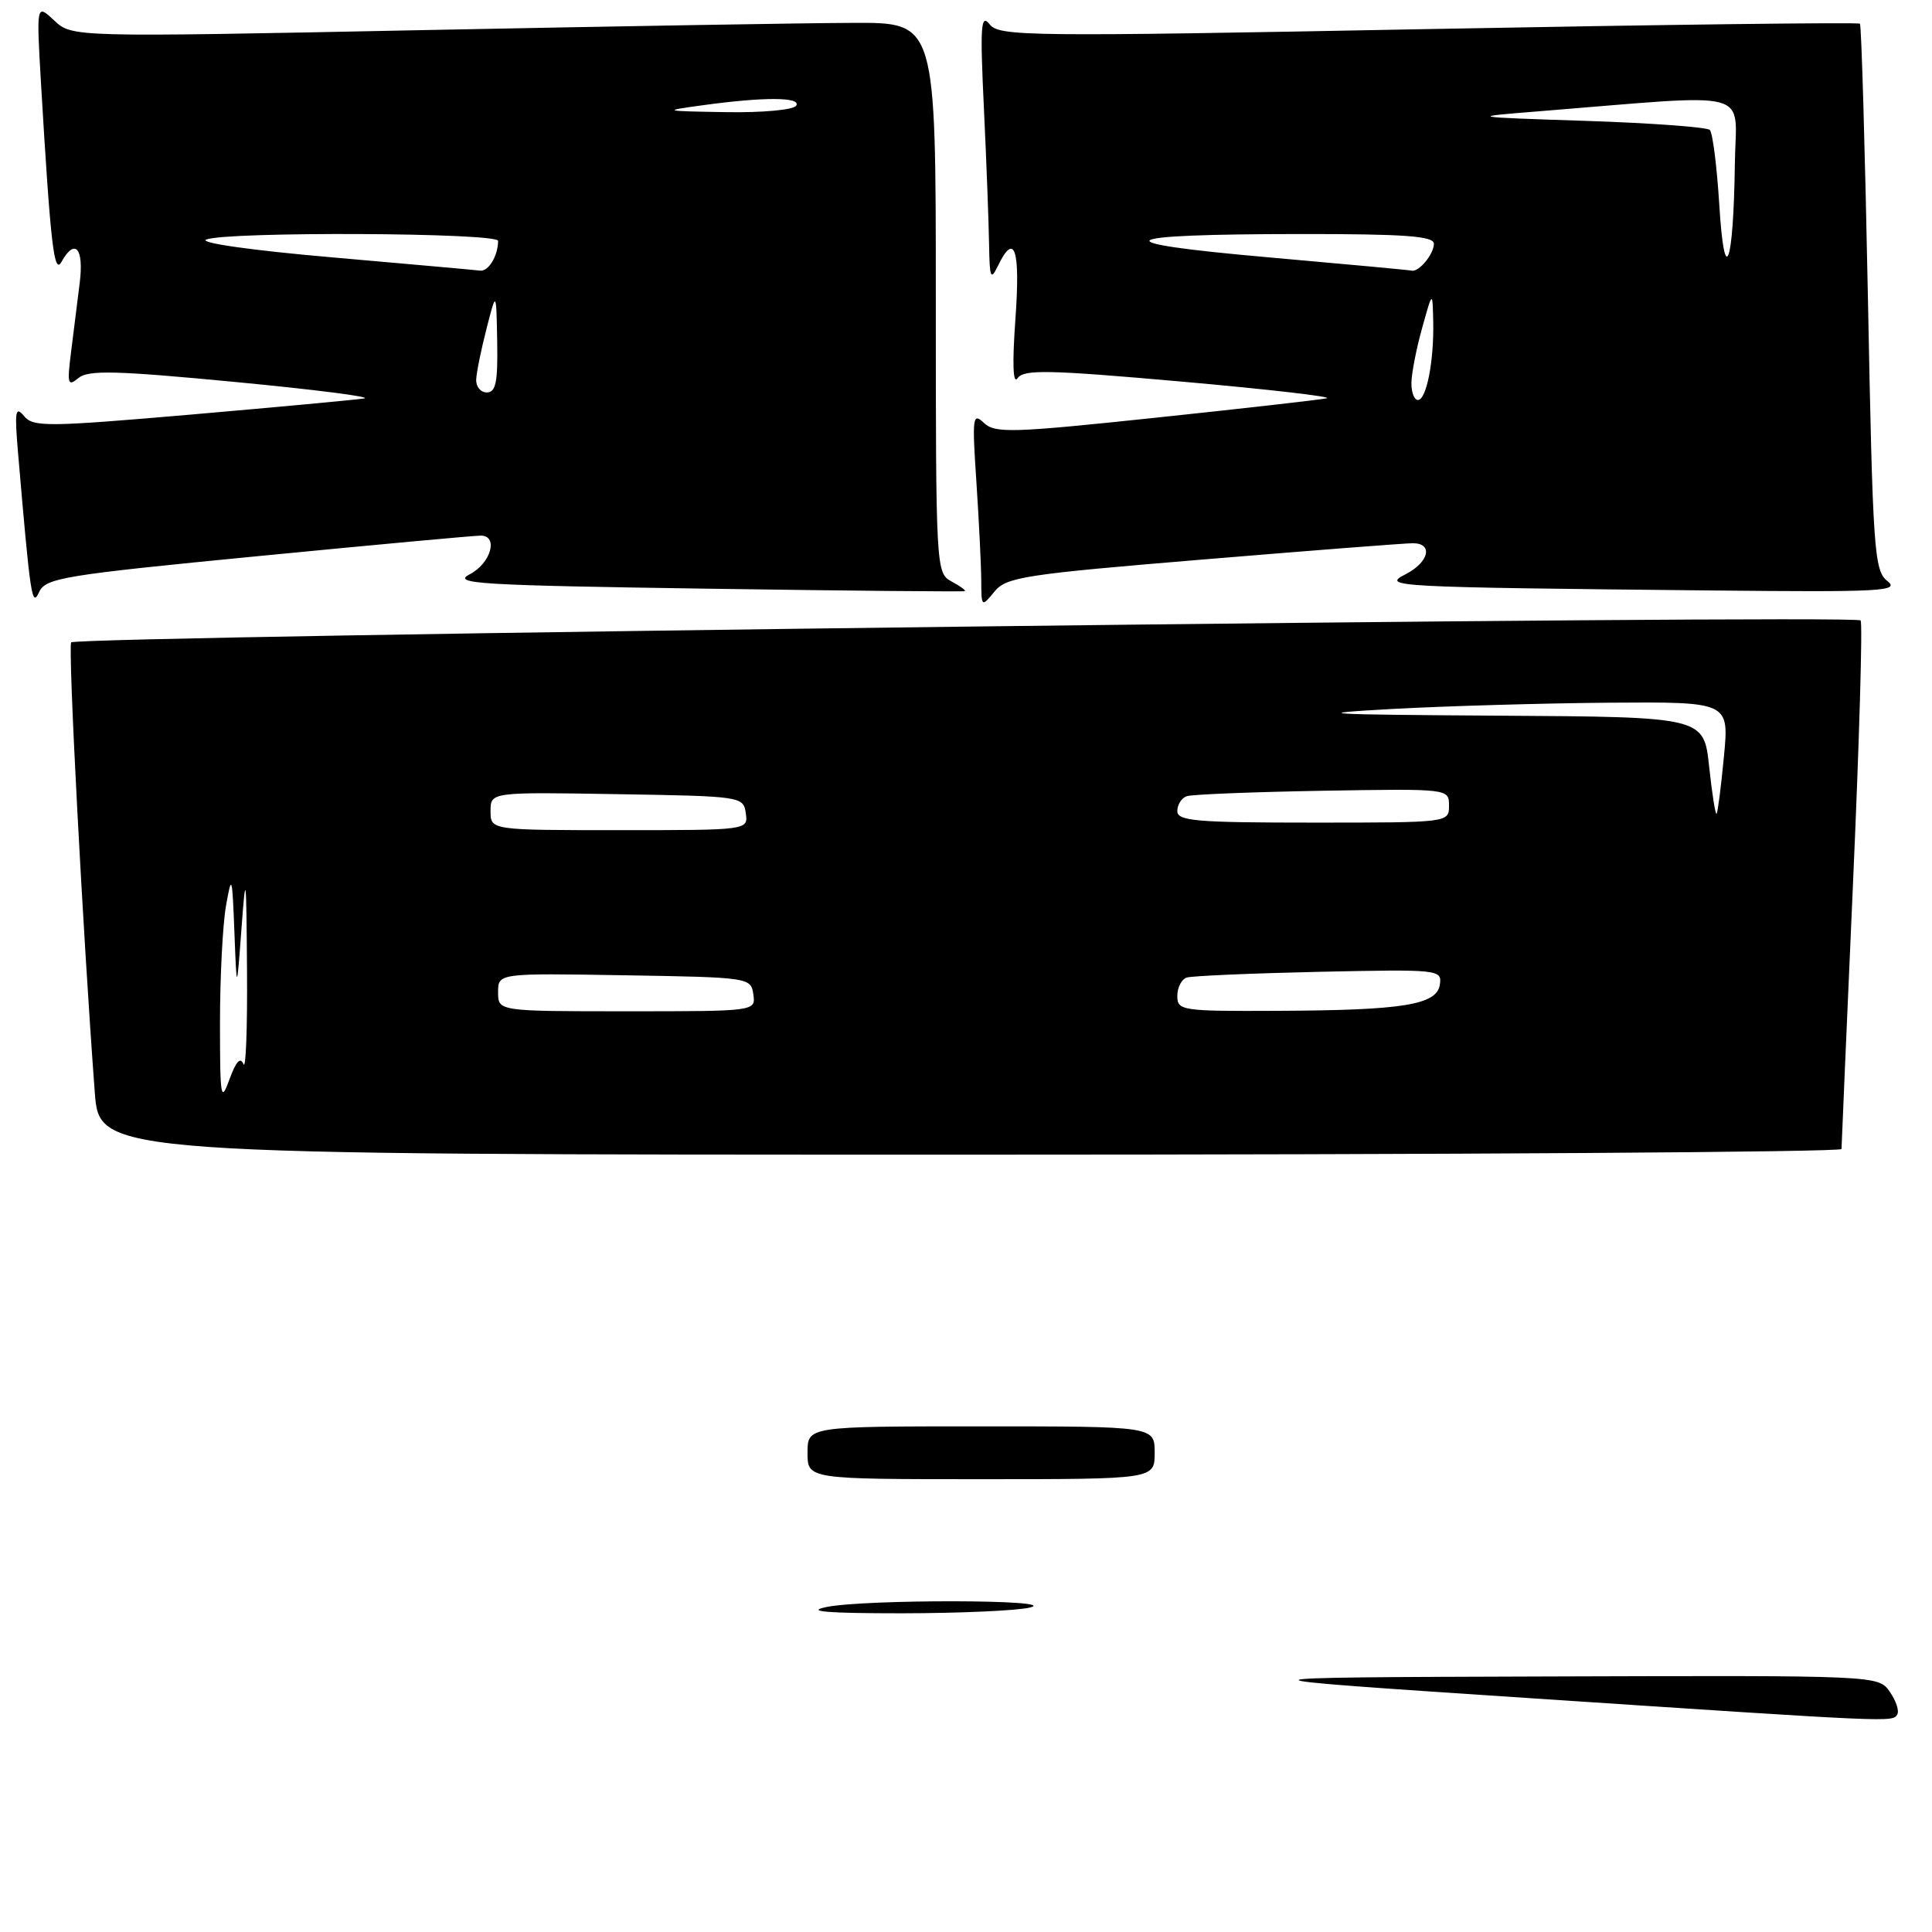 <?xml version="1.0" encoding="UTF-8" standalone="no"?>
<!DOCTYPE svg PUBLIC "-//W3C//DTD SVG 1.1//EN" "http://www.w3.org/Graphics/SVG/1.1/DTD/svg11.dtd" >
<svg xmlns="http://www.w3.org/2000/svg" xmlns:xlink="http://www.w3.org/1999/xlink" version="1.1" viewBox="0 0 256 256">
 <g >
 <path fill="currentColor"
d=" M 244.01 152.25 C 244.01 151.84 244.70 136.02 245.53 117.11 C 246.37 98.20 246.82 82.49 246.54 82.21 C 245.71 81.37 9.95 84.27 9.43 85.12 C 8.99 85.82 10.99 123.80 12.56 144.75 C 13.18 153.00 13.18 153.00 128.59 153.00 C 192.07 153.00 244.00 152.66 244.01 152.25 Z  M 34.31 73.68 C 49.81 72.17 63.06 70.95 63.75 70.97 C 66.08 71.03 65.01 74.67 62.25 76.09 C 59.82 77.34 63.40 77.56 93.50 78.00 C 112.20 78.28 127.65 78.42 127.84 78.33 C 128.02 78.24 127.23 77.66 126.09 77.05 C 124.03 75.95 124.00 75.41 124.00 39.46 C 124.00 3.00 124.00 3.00 113.25 3.03 C 107.34 3.04 81.59 3.48 56.03 3.99 C 9.56 4.93 9.56 4.93 7.19 2.72 C 4.82 0.50 4.82 0.50 5.43 11.00 C 6.70 32.49 7.16 36.47 8.15 34.69 C 9.94 31.49 11.14 32.88 10.56 37.50 C 10.25 39.98 9.73 44.11 9.41 46.70 C 8.88 50.89 8.99 51.26 10.39 50.09 C 11.70 49.01 15.32 49.10 31.23 50.62 C 41.83 51.63 49.48 52.61 48.23 52.80 C 46.99 52.99 36.64 53.95 25.23 54.94 C 6.17 56.58 4.39 56.60 3.17 55.11 C 2.04 53.75 1.92 54.50 2.39 60.00 C 4.03 79.18 4.23 80.54 5.18 78.46 C 6.04 76.58 8.32 76.21 34.31 73.68 Z  M 159.50 74.13 C 173.80 72.94 186.29 71.97 187.25 71.98 C 189.94 72.01 189.33 74.51 186.25 76.09 C 183.03 77.74 184.27 77.81 226.75 78.24 C 249.33 78.47 251.79 78.34 250.10 77.00 C 248.33 75.60 248.16 73.15 247.51 39.50 C 247.12 19.70 246.65 3.34 246.45 3.14 C 246.26 2.94 220.54 3.26 189.30 3.85 C 136.04 4.87 132.41 4.83 131.13 3.22 C 129.96 1.75 129.85 3.40 130.38 14.50 C 130.72 21.65 131.02 29.75 131.06 32.50 C 131.13 36.84 131.28 37.20 132.22 35.25 C 134.44 30.65 135.21 32.99 134.55 42.25 C 134.12 48.21 134.22 51.01 134.84 50.11 C 135.65 48.93 138.91 49.00 156.65 50.57 C 168.12 51.59 176.73 52.58 175.78 52.78 C 174.83 52.98 164.60 54.14 153.03 55.36 C 134.08 57.36 131.85 57.43 130.38 56.04 C 128.88 54.62 128.80 55.24 129.38 63.90 C 129.72 69.08 130.01 74.93 130.02 76.90 C 130.04 80.46 130.06 80.48 131.77 78.39 C 133.35 76.46 135.70 76.10 159.50 74.13 Z  M 202.50 225.00 C 161.50 222.28 161.50 222.28 205.19 222.14 C 248.89 222.00 248.89 222.00 250.40 224.16 C 251.23 225.35 251.68 226.70 251.40 227.16 C 250.75 228.22 251.45 228.25 202.50 225.00 Z  M 109.50 212.94 C 114.61 211.89 140.66 211.94 136.50 213.00 C 134.85 213.42 127.20 213.76 119.50 213.77 C 109.56 213.77 106.66 213.53 109.50 212.94 Z  M 107.00 192.50 C 107.00 189.00 107.00 189.00 130.00 189.00 C 153.00 189.00 153.00 189.00 153.00 192.50 C 153.00 196.00 153.00 196.00 130.00 196.00 C 107.00 196.00 107.00 196.00 107.00 192.50 Z  M 29.15 135.50 C 29.15 129.45 29.51 122.47 29.95 120.00 C 30.70 115.77 30.77 115.98 31.06 123.50 C 31.37 131.50 31.37 131.50 32.00 123.00 C 32.57 115.31 32.64 115.83 32.73 128.50 C 32.79 136.20 32.58 141.83 32.26 141.01 C 31.86 140.00 31.27 140.64 30.41 143.01 C 29.26 146.19 29.15 145.53 29.15 135.50 Z  M 66.00 131.48 C 66.00 128.95 66.00 128.95 82.75 129.23 C 99.26 129.50 99.50 129.53 99.82 131.75 C 100.14 134.00 100.14 134.00 83.07 134.00 C 66.00 134.00 66.00 134.00 66.00 131.48 Z  M 156.00 131.97 C 156.00 130.85 156.56 129.75 157.25 129.53 C 157.94 129.31 165.83 128.97 174.79 128.77 C 190.68 128.43 191.08 128.47 190.79 130.45 C 190.40 133.15 185.99 133.87 169.25 133.94 C 156.58 134.00 156.00 133.91 156.00 131.97 Z  M 65.00 107.48 C 65.00 104.95 65.00 104.95 81.75 105.23 C 98.26 105.50 98.50 105.53 98.82 107.75 C 99.14 110.00 99.14 110.00 82.07 110.00 C 65.00 110.00 65.00 110.00 65.00 107.48 Z  M 156.00 107.47 C 156.00 106.63 156.56 105.74 157.25 105.50 C 157.94 105.26 166.04 104.94 175.25 104.78 C 192.00 104.50 192.00 104.50 192.00 106.75 C 192.00 109.00 192.00 109.00 174.00 109.00 C 158.50 109.00 156.00 108.79 156.00 107.47 Z  M 226.47 101.58 C 225.77 95.00 225.77 95.00 198.63 94.83 C 175.01 94.68 173.18 94.57 184.50 93.94 C 191.65 93.55 204.61 93.18 213.31 93.11 C 229.12 93.00 229.12 93.00 228.43 100.25 C 228.05 104.24 227.61 107.65 227.46 107.83 C 227.30 108.01 226.86 105.20 226.47 101.58 Z  M 63.10 50.25 C 63.15 49.29 63.77 46.25 64.48 43.50 C 65.76 38.50 65.76 38.50 65.88 45.25 C 65.98 50.64 65.70 52.00 64.50 52.00 C 63.67 52.00 63.04 51.21 63.10 50.25 Z  M 44.00 34.10 C 33.37 33.18 26.28 32.17 27.33 31.74 C 30.00 30.66 66.00 30.82 66.00 31.92 C 66.00 33.87 64.73 35.99 63.64 35.86 C 63.01 35.78 54.17 34.99 44.00 34.10 Z  M 93.00 13.96 C 101.18 12.83 106.21 12.84 105.50 14.00 C 105.15 14.56 101.07 14.94 96.19 14.86 C 87.81 14.72 87.70 14.69 93.00 13.96 Z  M 187.02 50.75 C 187.03 49.51 187.66 46.25 188.43 43.50 C 189.82 38.50 189.82 38.50 189.91 42.62 C 190.02 47.85 189.01 53.00 187.88 53.00 C 187.39 53.00 187.01 51.99 187.02 50.75 Z  M 168.00 34.09 C 145.70 32.13 147.22 31.03 172.25 31.01 C 186.15 31.00 190.00 31.28 190.00 32.30 C 190.00 33.67 187.99 36.10 187.05 35.86 C 186.75 35.78 178.18 34.99 168.00 34.09 Z  M 227.82 27.21 C 227.50 22.09 226.94 17.60 226.56 17.22 C 226.18 16.85 218.81 16.30 210.18 16.02 C 194.50 15.50 194.50 15.50 204.00 14.74 C 232.89 12.42 230.01 11.66 229.88 21.61 C 229.70 35.19 228.51 38.42 227.82 27.21 Z "/>
</g>
</svg>